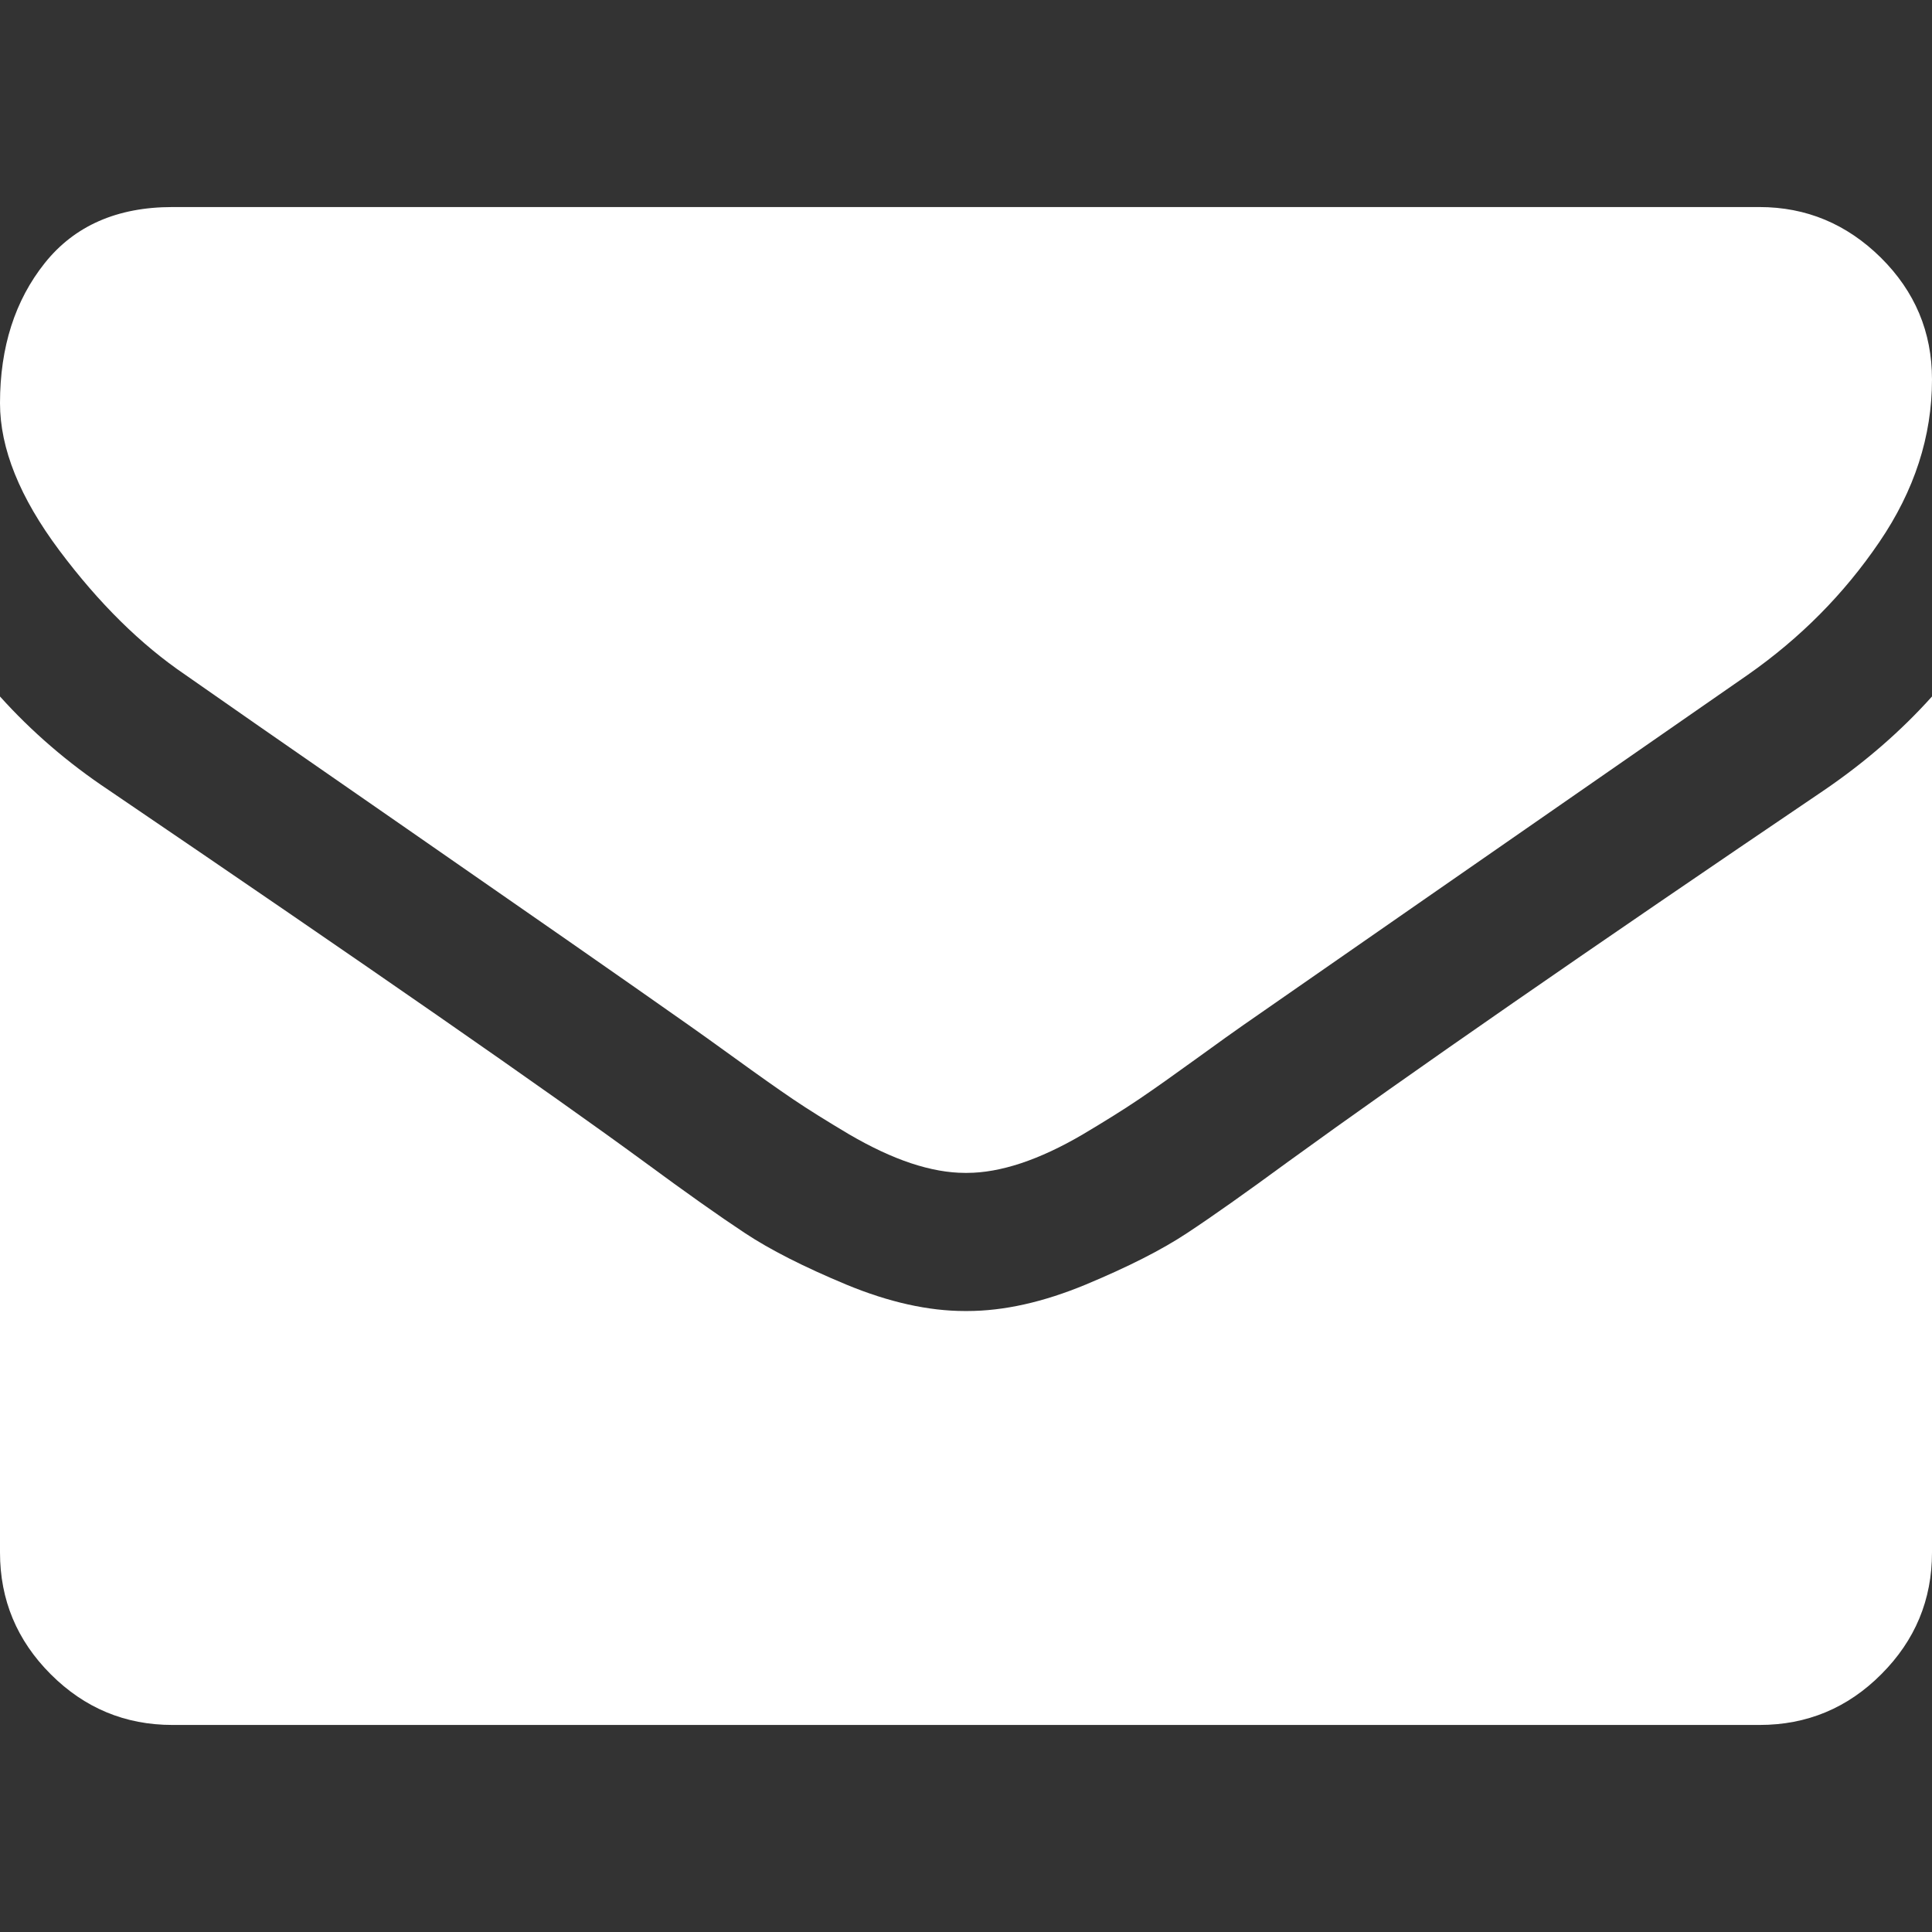 <svg width="12" height="12" viewBox="0 0 12 12" fill="none" xmlns="http://www.w3.org/2000/svg">
<rect x="0" y="0" width="12" height="12" fill="#333333" stroke="none"/>
<g clip-path="url(#clip0_26_43)">
<path d="M1.152 4.192C1.304 4.299 1.761 4.617 2.525 5.146C3.288 5.675 3.873 6.082 4.279 6.368C4.324 6.399 4.418 6.467 4.564 6.572C4.709 6.677 4.829 6.762 4.925 6.827C5.021 6.892 5.137 6.964 5.273 7.045C5.41 7.125 5.538 7.185 5.658 7.225C5.779 7.265 5.891 7.285 5.993 7.285H6H6.007C6.109 7.285 6.221 7.265 6.342 7.225C6.462 7.185 6.591 7.125 6.727 7.045C6.863 6.964 6.979 6.892 7.075 6.827C7.171 6.762 7.291 6.677 7.436 6.572C7.581 6.467 7.676 6.399 7.721 6.368C8.132 6.082 9.176 5.357 10.855 4.192C11.181 3.964 11.453 3.69 11.672 3.368C11.891 3.047 12 2.71 12 2.357C12 2.062 11.894 1.81 11.682 1.6C11.47 1.391 11.219 1.286 10.928 1.286H1.071C0.728 1.286 0.463 1.402 0.278 1.634C0.093 1.866 0 2.156 0 2.504C0 2.786 0.123 3.09 0.368 3.418C0.614 3.747 0.875 4.004 1.152 4.192Z" fill="white"/>
<path d="M11.33 4.908C9.866 5.899 8.754 6.669 7.996 7.219C7.741 7.406 7.535 7.552 7.376 7.657C7.218 7.762 7.007 7.869 6.743 7.979C6.48 8.088 6.235 8.143 6.007 8.143H6H5.993C5.766 8.143 5.52 8.088 5.257 7.979C4.993 7.869 4.782 7.762 4.624 7.657C4.465 7.552 4.259 7.406 4.005 7.219C3.402 6.777 2.292 6.006 0.676 4.908C0.422 4.739 0.196 4.544 0 4.326V9.643C0 9.937 0.105 10.189 0.315 10.399C0.525 10.609 0.777 10.714 1.071 10.714H10.929C11.223 10.714 11.476 10.609 11.685 10.399C11.895 10.189 12 9.937 12 9.643V4.326C11.808 4.54 11.585 4.734 11.33 4.908Z" fill="white"/>
</g>
<defs>
<clipPath id="clip0_26_43">
<rect width="12" height="12" fill="white"/>
</clipPath>
</defs>
</svg>

